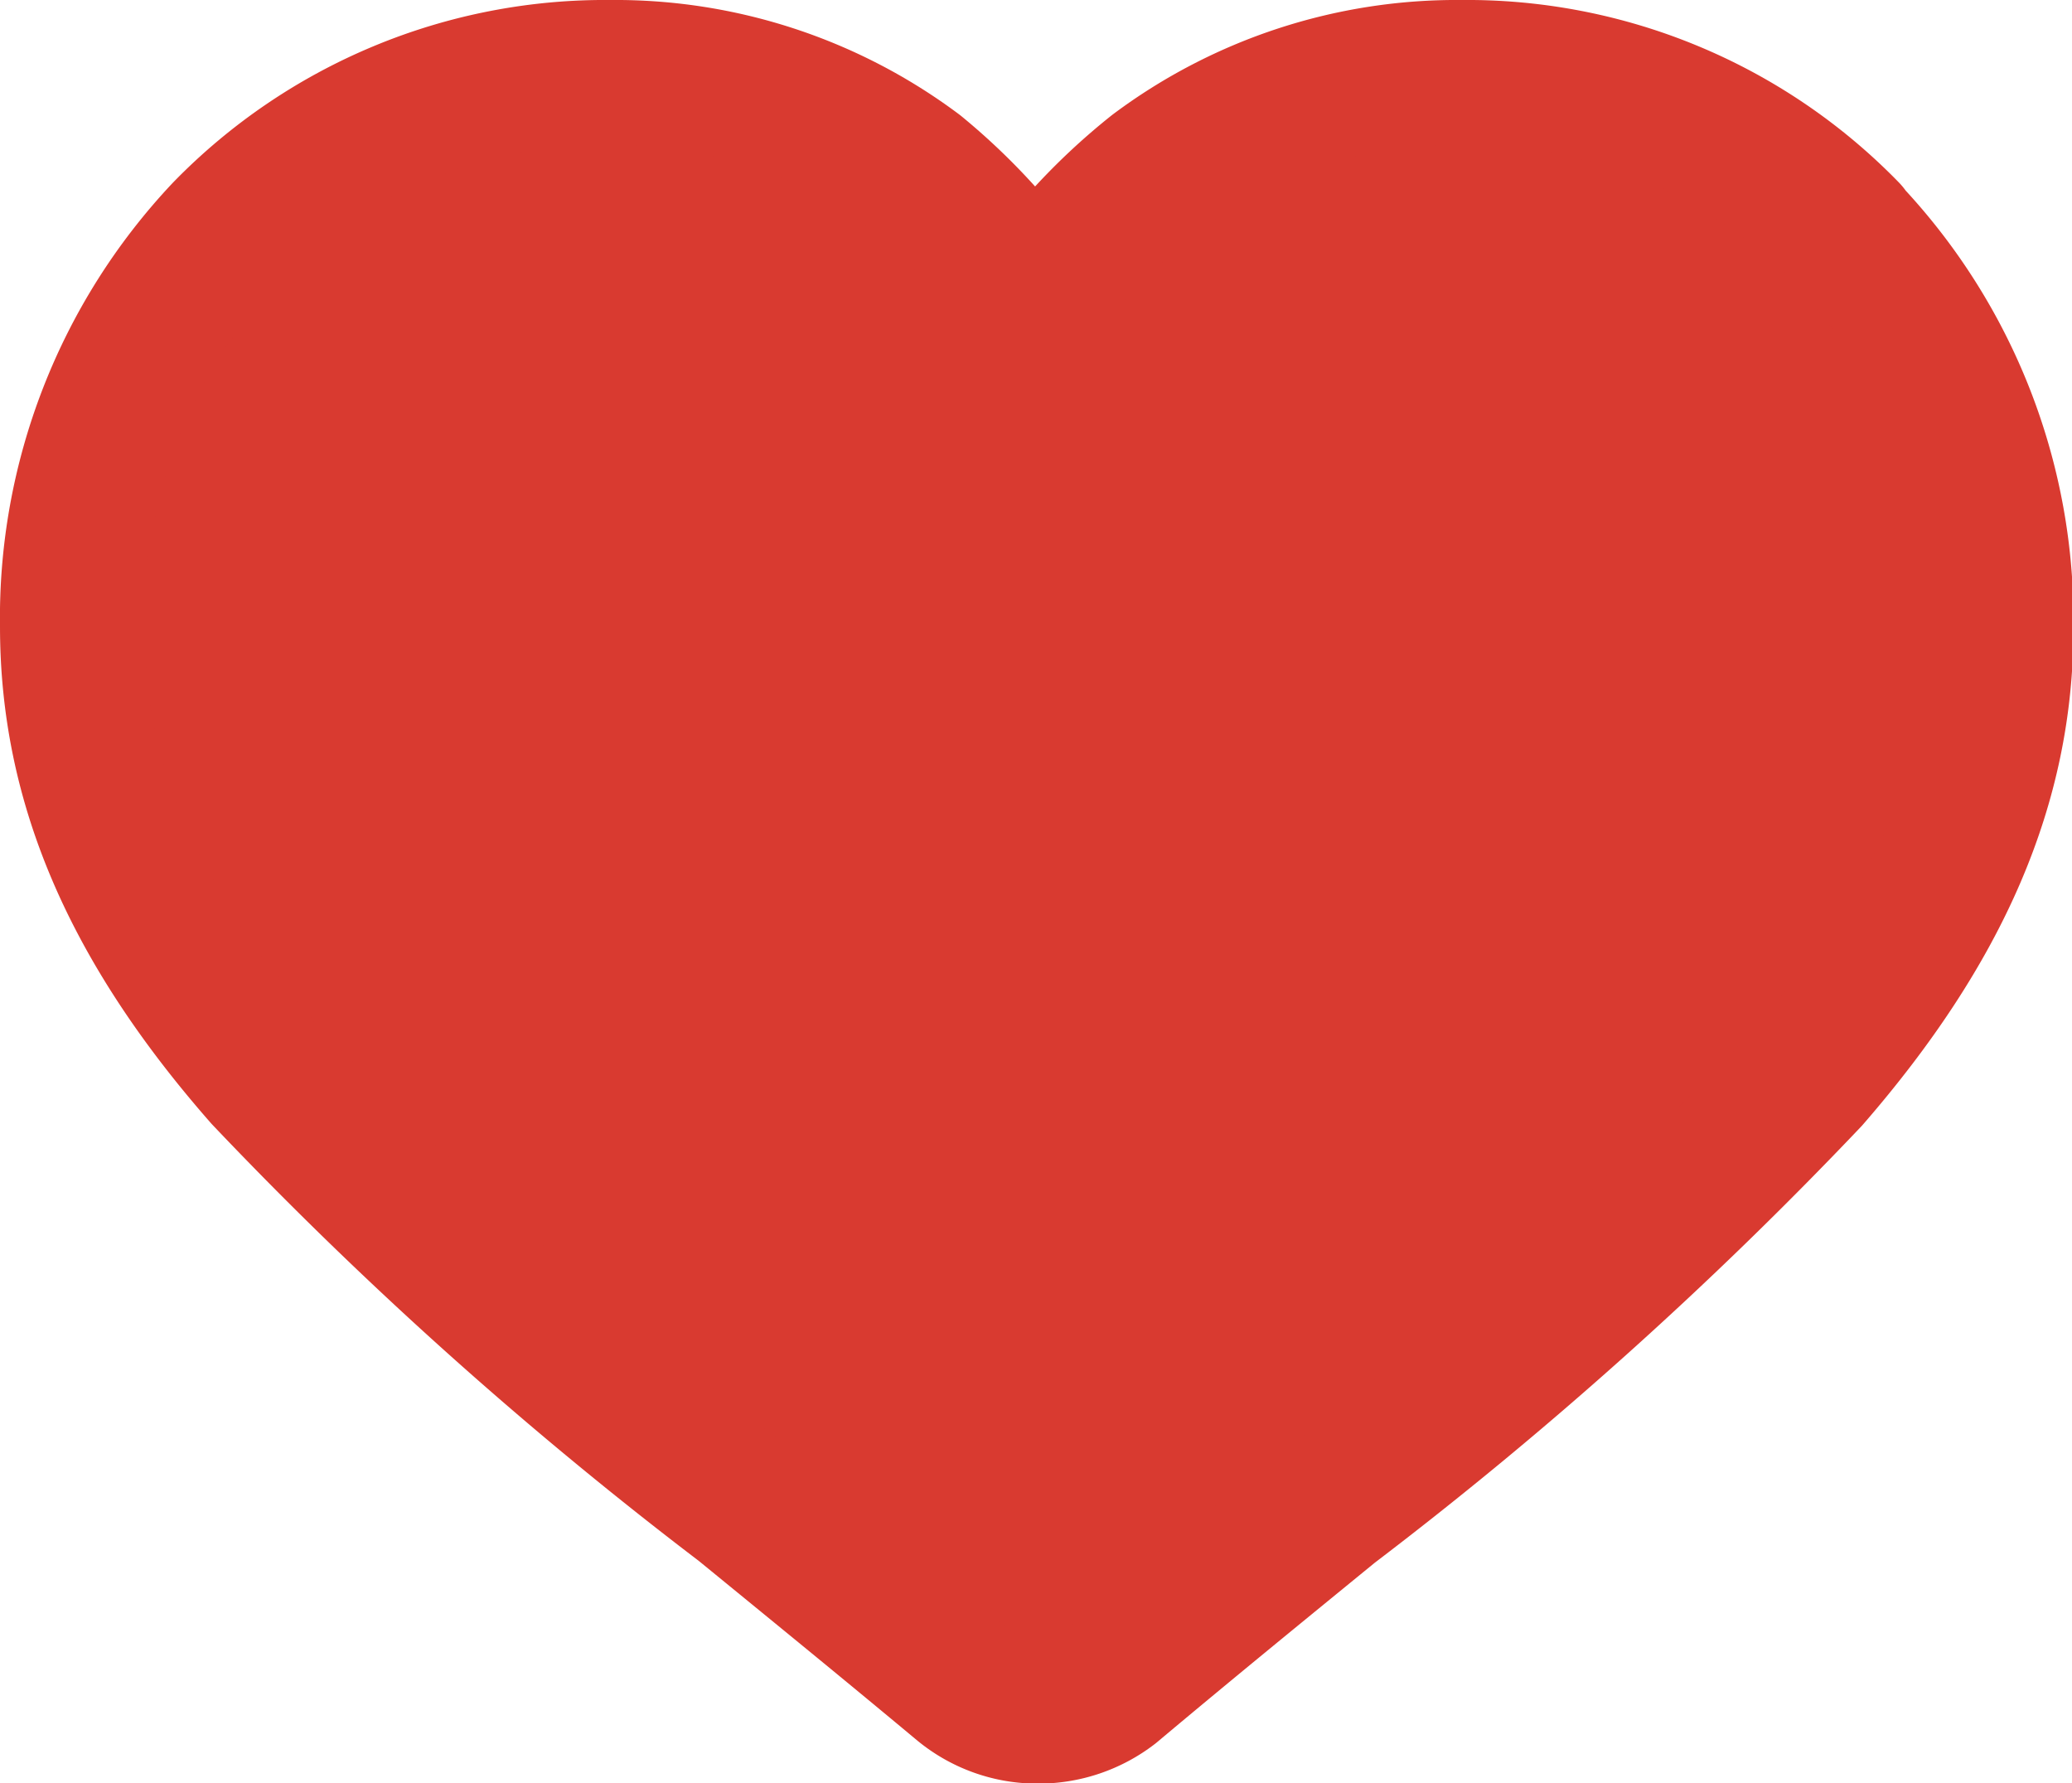 <svg xmlns="http://www.w3.org/2000/svg" viewBox="0 0 43 37"><defs><style>.cls-1{fill:#d93a30;stroke:#d93a30;stroke-linecap:round;stroke-linejoin:round;stroke-width:3px;}</style></defs><g id="Layer_2" data-name="Layer 2"><g id="Layer_1-2" data-name="Layer 1"><path class="cls-1" d="M38.33,4.83a11,11,0,0,0-8-3.33A10.41,10.41,0,0,0,24,3.57,12.63,12.63,0,0,0,22.48,5a1.35,1.35,0,0,1-2,0A12.63,12.63,0,0,0,19,3.57,10.41,10.41,0,0,0,12.67,1.5a11,11,0,0,0-8,3.33A11.65,11.65,0,0,0,1.5,13c0,3.23,1.26,6.19,4,9.31a83,83,0,0,0,9.93,8.9c1.37,1.12,2.93,2.39,4.55,3.74a2.42,2.42,0,0,0,1.55.56A2.46,2.46,0,0,0,23.05,35c1.62-1.36,3.18-2.63,4.55-3.75a83,83,0,0,0,9.93-8.9c2.71-3.12,4-6.08,4-9.32a11.65,11.65,0,0,0-3.17-8.15Z"/></g></g></svg>